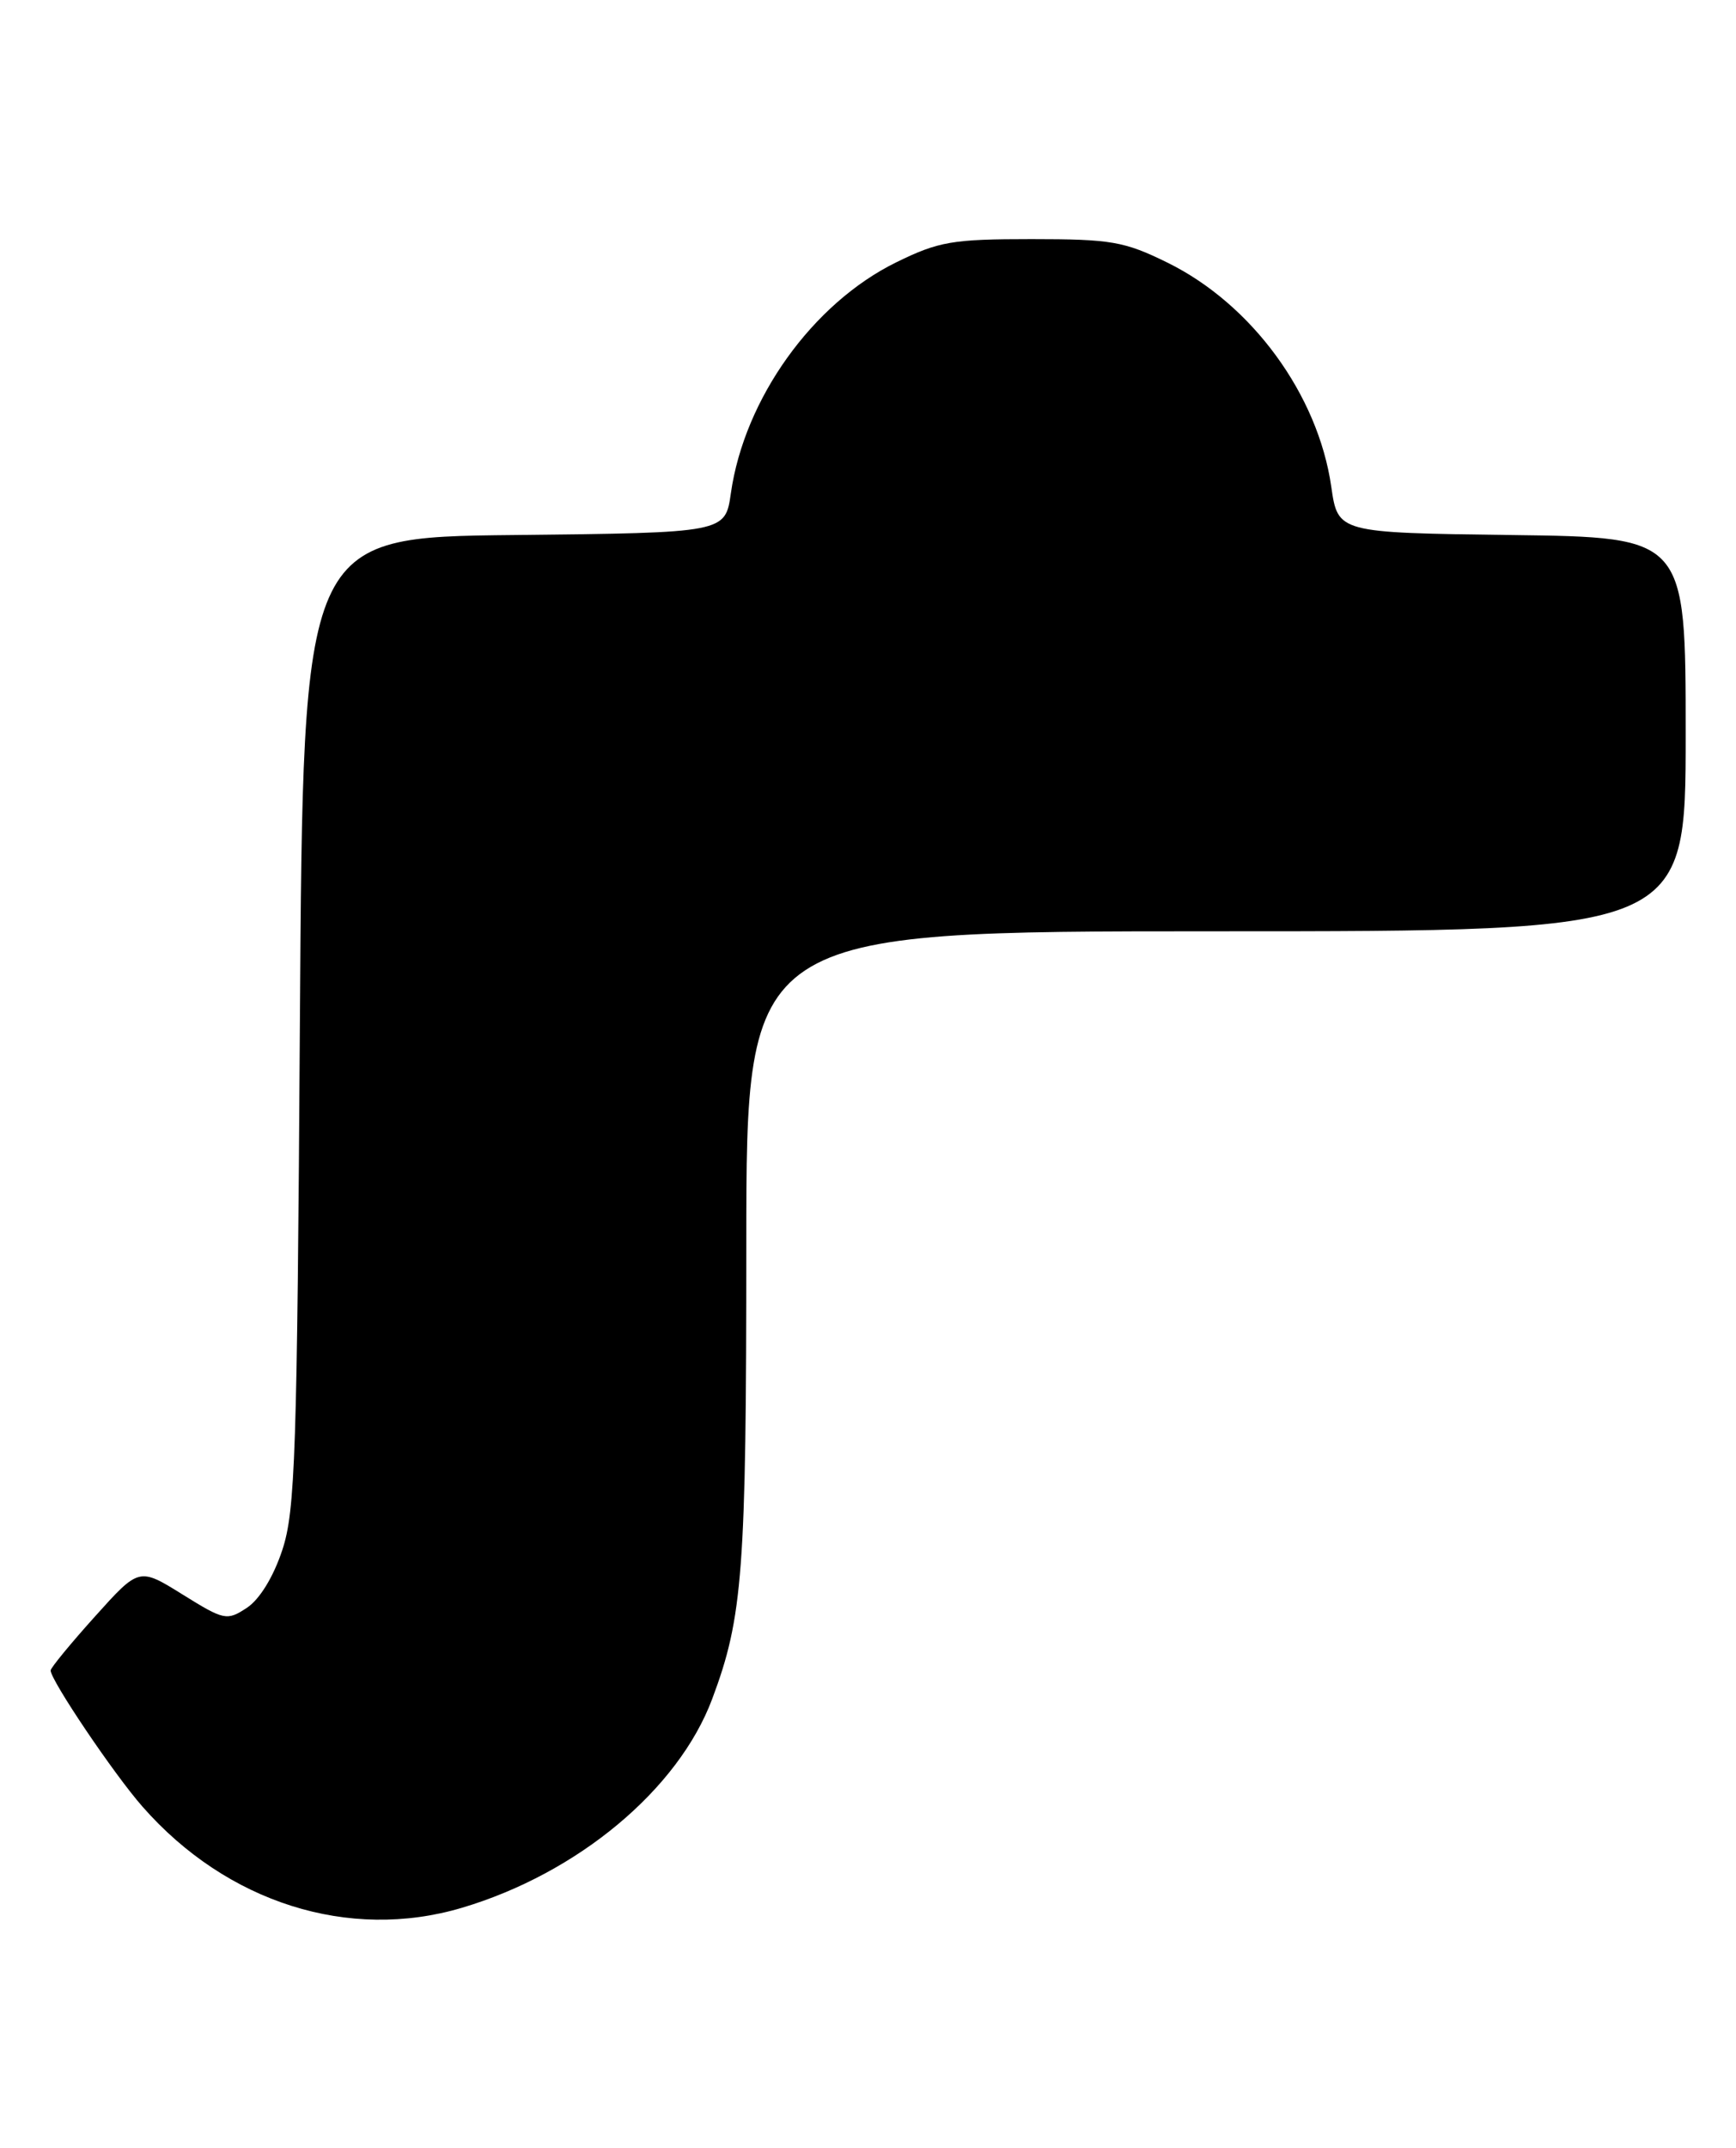 <?xml version="1.0" encoding="UTF-8" standalone="no"?>
<!DOCTYPE svg PUBLIC "-//W3C//DTD SVG 1.1//EN" "http://www.w3.org/Graphics/SVG/1.1/DTD/svg11.dtd" >
<svg xmlns="http://www.w3.org/2000/svg" xmlns:xlink="http://www.w3.org/1999/xlink" version="1.1" viewBox="0 0 207 256">
 <g >
 <path fill="currentColor"
d=" M 55.07 227.39 C 68.89 223.29 80.88 213.29 84.92 202.50 C 88.58 192.74 88.99 187.33 88.99 148.25 C 89.00 111.00 89.00 111.00 145.00 111.00 C 201.00 111.00 201.00 111.00 201.00 87.52 C 201.00 64.04 201.00 64.04 180.26 63.77 C 159.53 63.50 159.53 63.50 158.74 58.01 C 157.16 47.03 149.27 36.25 139.20 31.30 C 134.06 28.77 132.48 28.50 123.00 28.50 C 113.55 28.50 111.94 28.78 106.86 31.27 C 96.90 36.16 88.76 47.52 87.15 58.78 C 86.48 63.50 86.48 63.50 61.30 63.77 C 36.13 64.03 36.13 64.03 35.76 121.77 C 35.43 173.28 35.21 180.07 33.66 184.75 C 32.60 187.96 30.95 190.64 29.43 191.64 C 27.05 193.20 26.73 193.13 21.76 190.04 C 16.58 186.82 16.58 186.82 11.33 192.66 C 8.44 195.87 6.06 198.77 6.04 199.09 C 5.97 200.16 13.58 211.46 16.99 215.33 C 27.04 226.78 41.59 231.39 55.07 227.39 Z "/>
</g>
</svg>